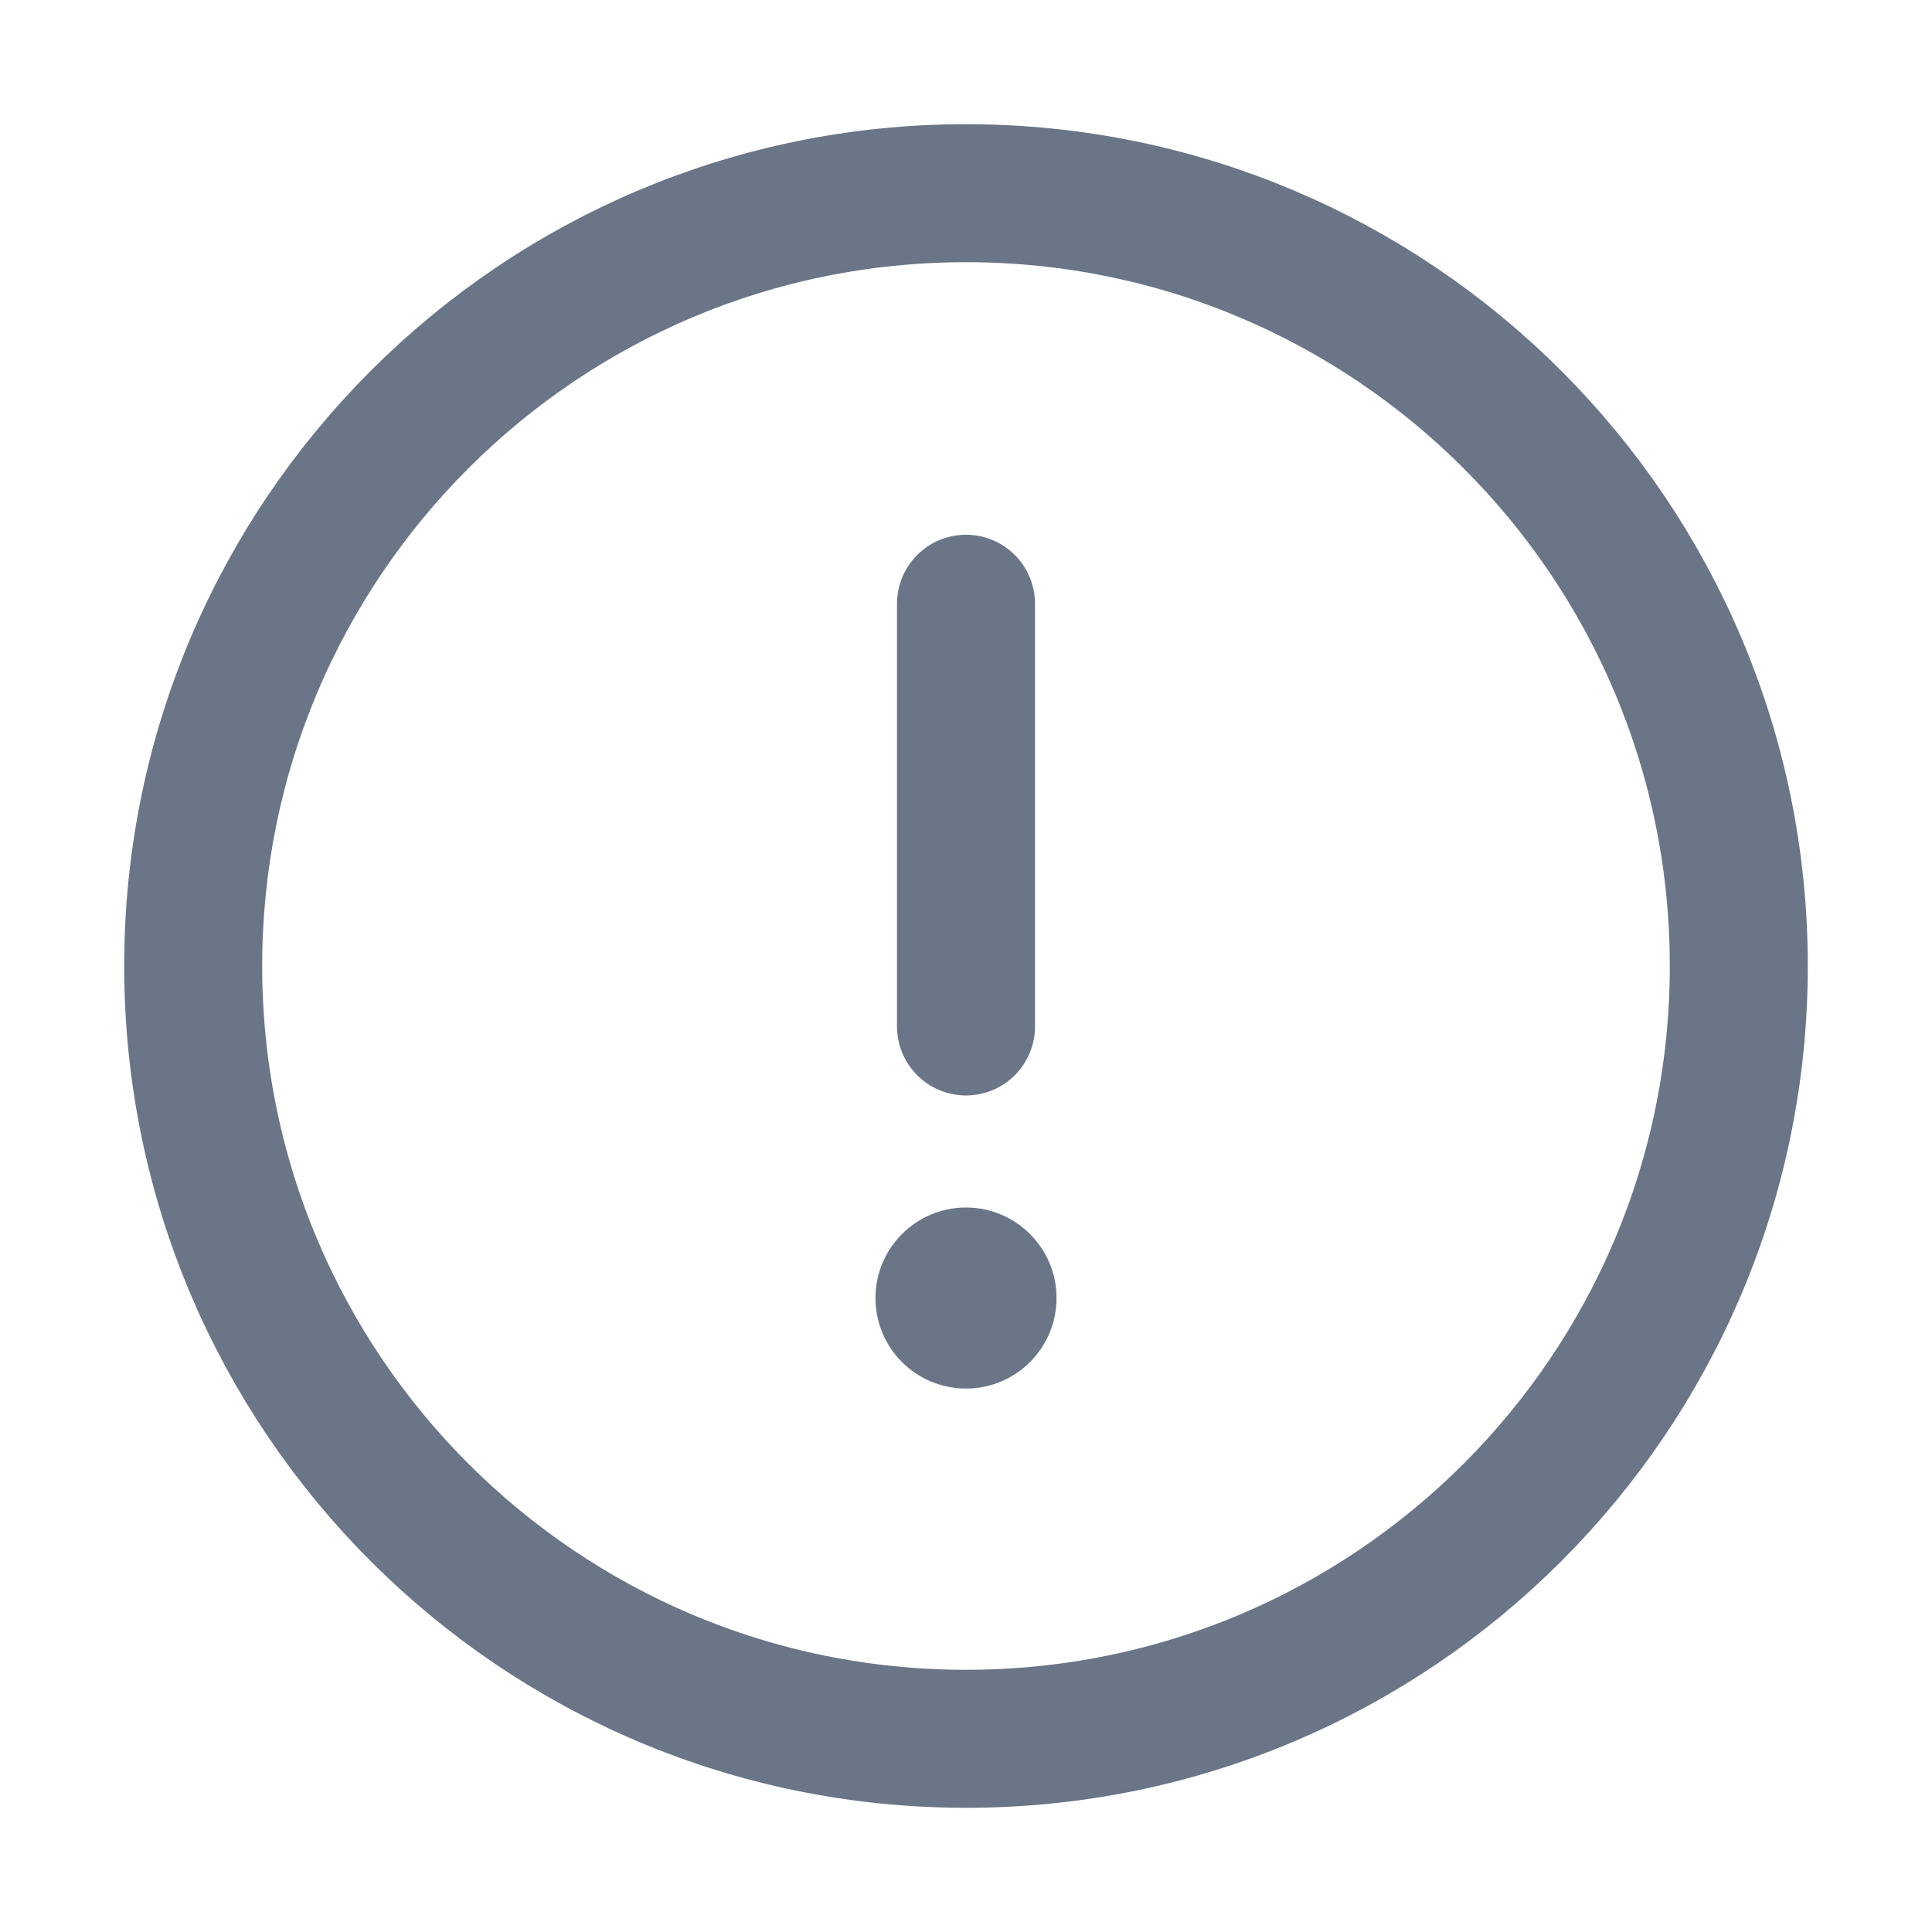 <svg xmlns="http://www.w3.org/2000/svg" width="14" height="14" viewBox="0 0 14 14" fill="none">
  <g clip-path="url(#clip0_71197_26028)">
    <path d="M7 12.6C10.093 12.6 12.6 10.093 12.6 7C12.6 3.908 10.093 1.4 7 1.4C3.907 1.4 1.4 3.908 1.4 7C1.4 10.093 3.907 12.6 7 12.6Z" stroke="#6A7587" stroke-miterlimit="10"/>
    <path d="M7 7.438V4.375" stroke="#6A7587" stroke-linecap="round" stroke-linejoin="round"/>
    <path d="M7 10.062C7.362 10.062 7.656 9.769 7.656 9.406C7.656 9.044 7.362 8.75 7 8.75C6.638 8.75 6.344 9.044 6.344 9.406C6.344 9.769 6.638 10.062 7 10.062Z" fill="#6A7587"/>
  </g>
  <defs>
    <clipPath id="clip0_71197_26028">
      <rect width="14" height="14" fill="white"/>
    </clipPath>
  </defs>
</svg>

